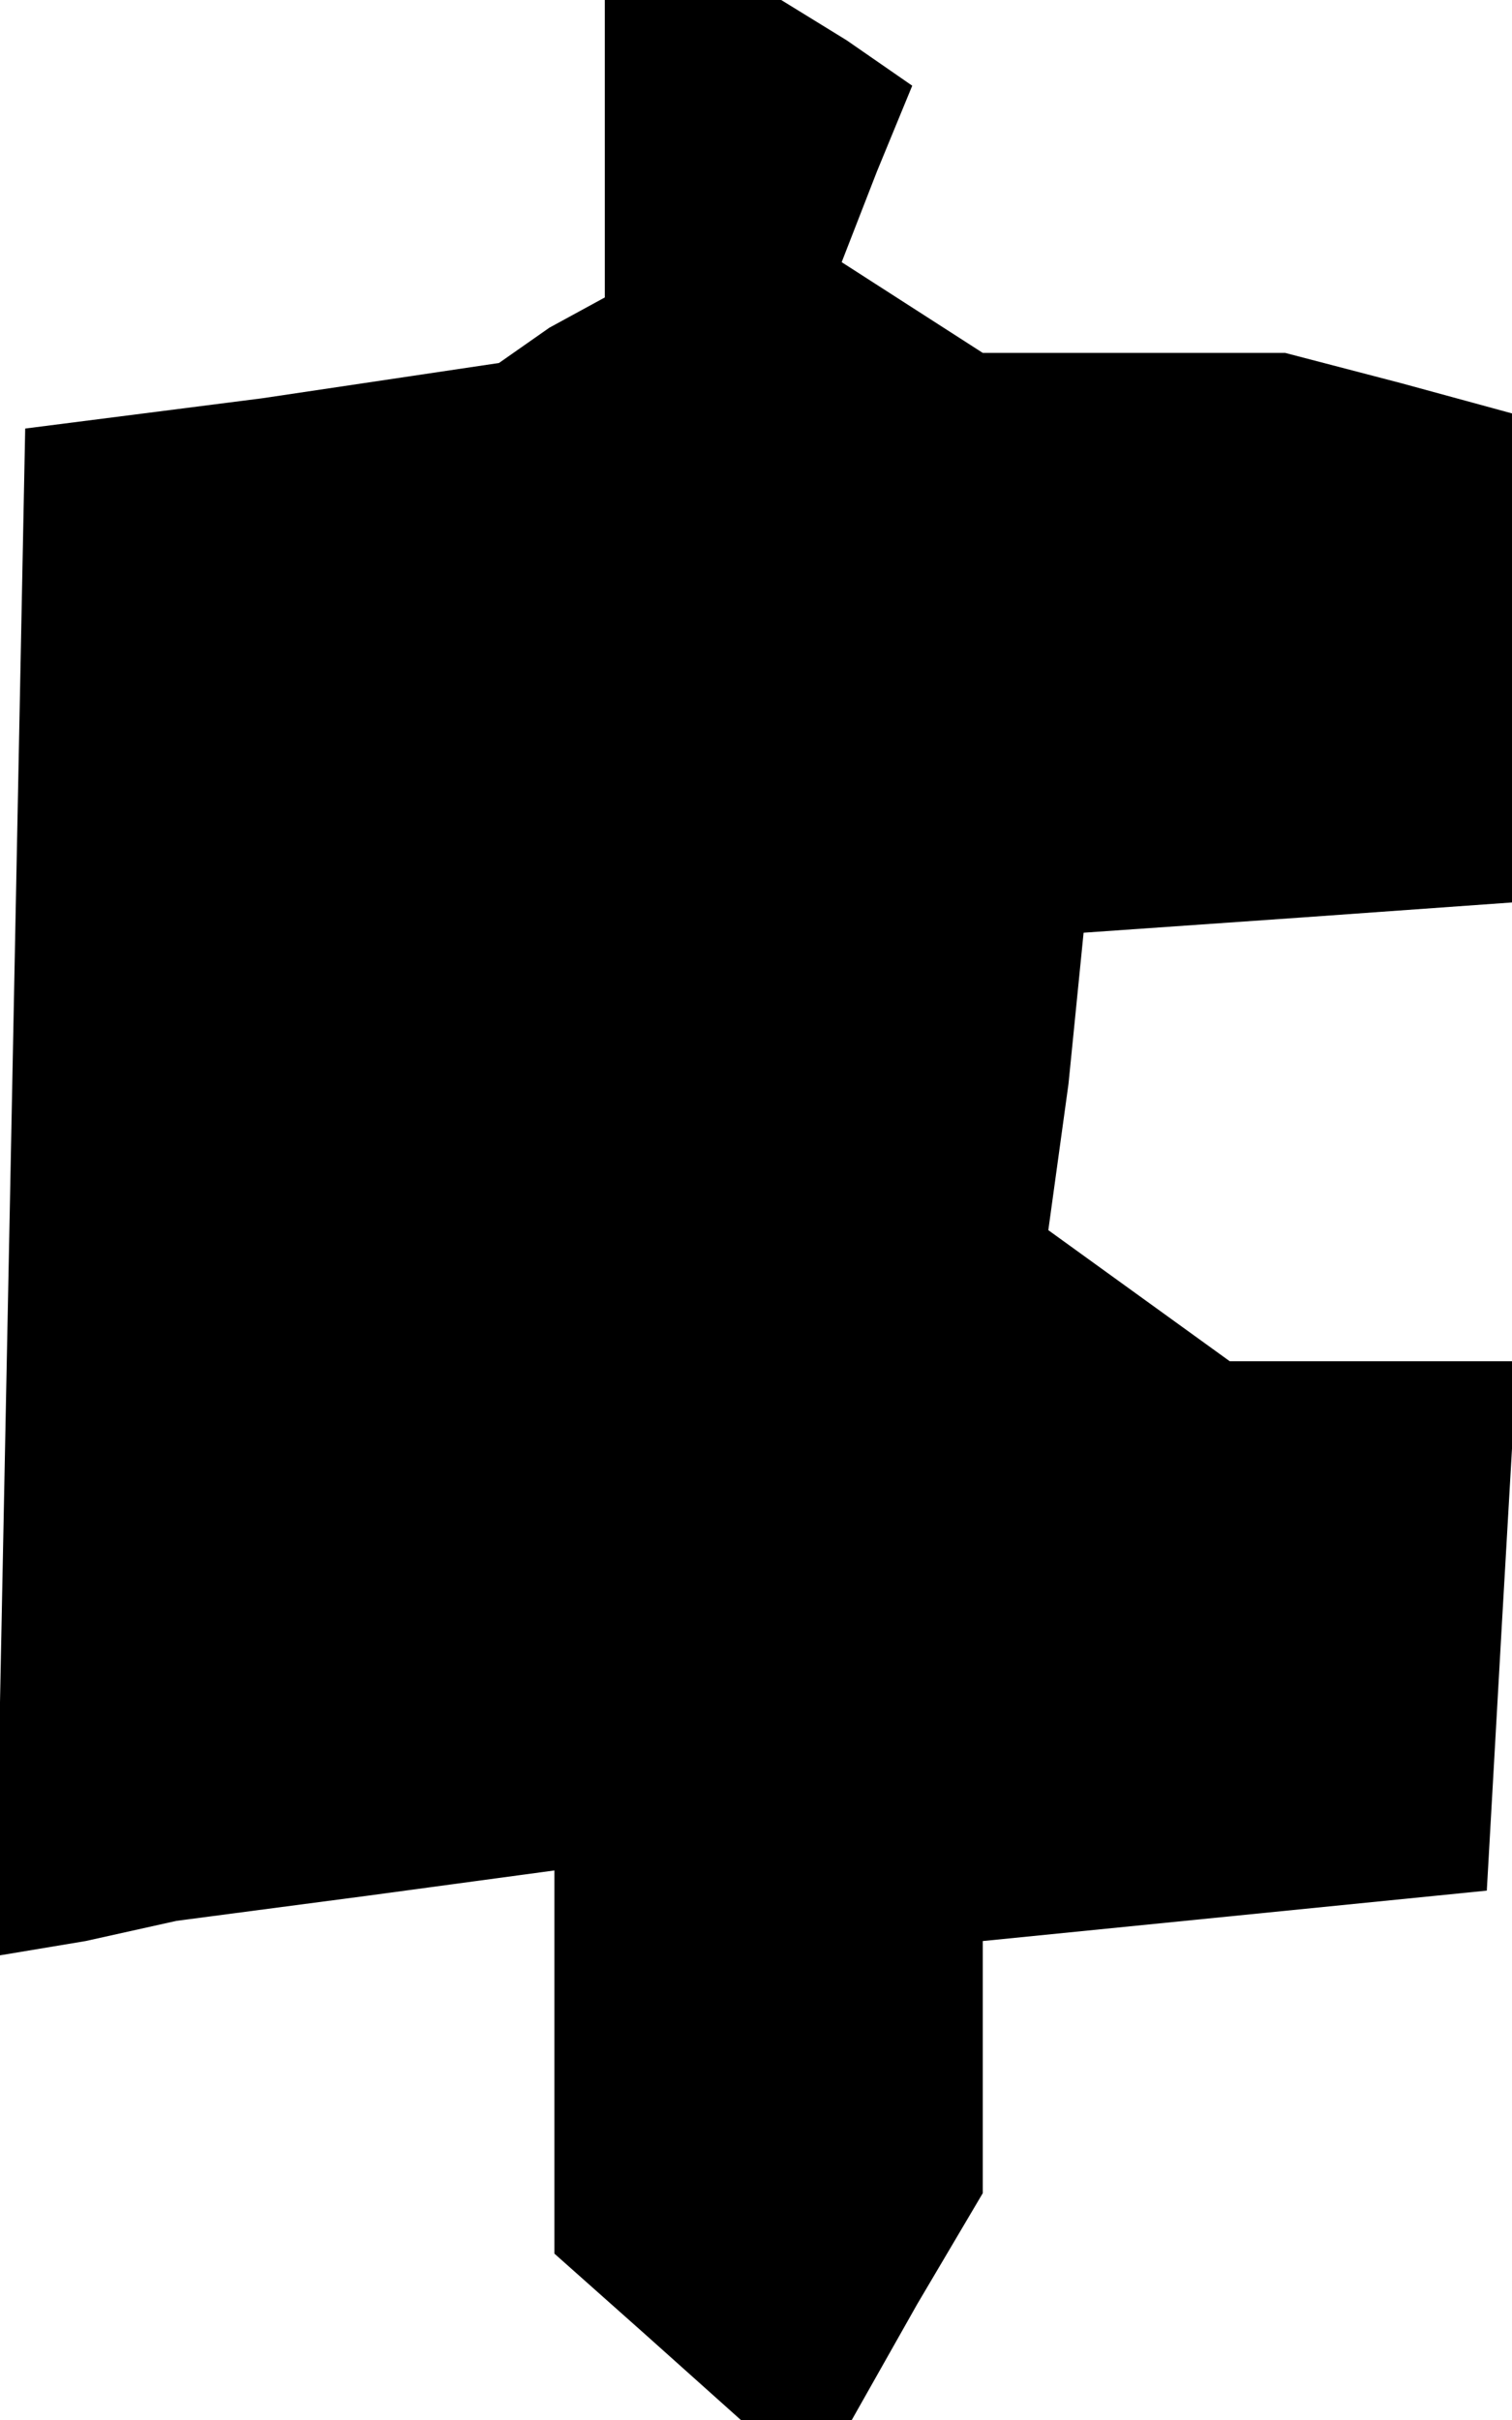 <?xml version="1.0" standalone="no"?>
<!DOCTYPE svg PUBLIC "-//W3C//DTD SVG 20010904//EN"
 "http://www.w3.org/TR/2001/REC-SVG-20010904/DTD/svg10.dtd">
<svg version="1.0" xmlns="http://www.w3.org/2000/svg"
 width="30pt" height="48pt" viewBox="0 0 30 48"
 preserveAspectRatio="xMidYMid meet">
<g transform="translate(0,48) scale(0.1,-0.1)"
fill="#000000" stroke="none">
<path d="M120 451 l0 -30 -11 -6 -10 -7 -47 -7 -47 -6 -3 -152 -3 -151 18 3
18 4 38 5 37 5 0 -38 0 -38 18 -16 19 -17 11 0 11 0 13 23 13 22 0 25 0 25 50
5 50 5 3 53 3 52 -29 0 -28 0 -18 13 -18 13 4 29 3 30 43 3 42 3 0 48 0 49
-22 6 -23 6 -30 0 -30 0 -14 9 -14 9 7 18 7 17 -13 9 -13 8 -17 0 -18 0 0 -29z"/>
</g>
</svg>

